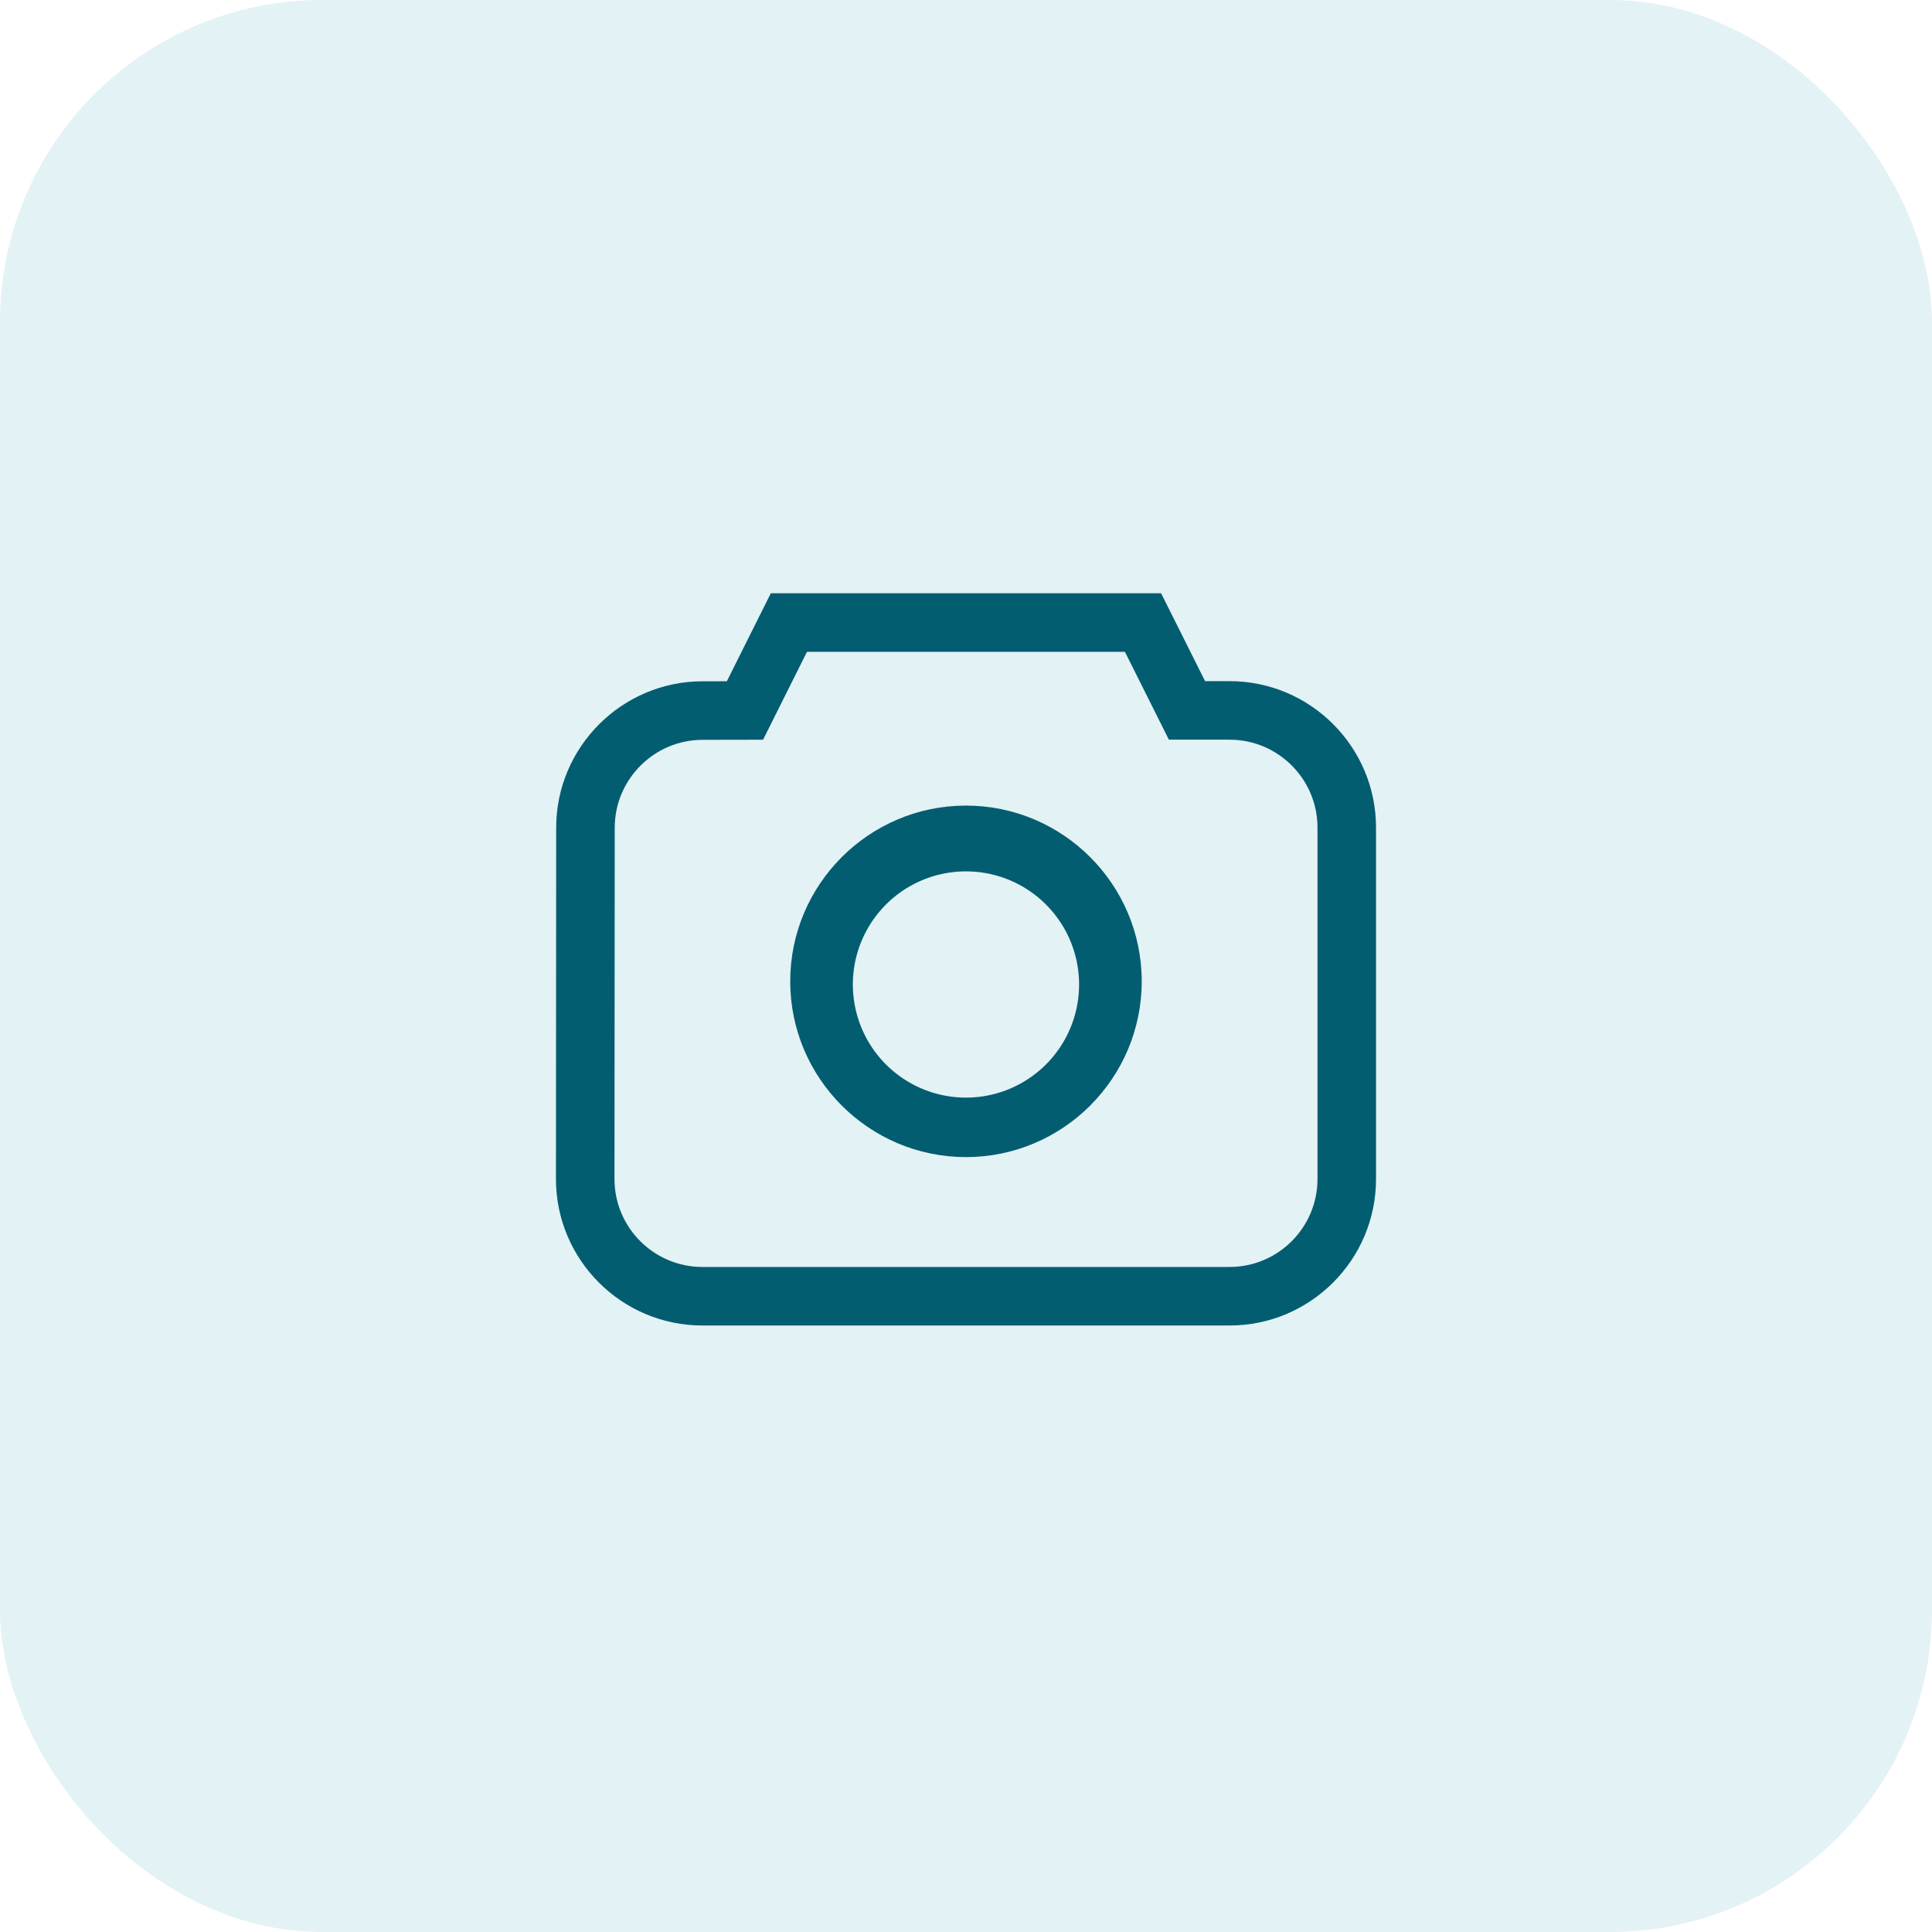 <svg xmlns="http://www.w3.org/2000/svg" width="66" height="66" viewBox="0 0 66 66"><defs><style>.a{fill:#008ba4;opacity:0.11;}.b,.c{fill:none;}.b{stroke:#035d71;stroke-width:2px;}.d,.e{stroke:none;}.e{fill:#035d71;}</style></defs><g transform="translate(0.001 13.677)"><rect class="a" width="66" height="66" rx="11" transform="translate(-0.001 -13.677)"/><g transform="translate(20.991 8.59)"><path class="b" d="M191.465,199.858a4.864,4.864,0,1,1-6.878,0,4.864,4.864,0,0,1,6.878,0" transform="translate(-176.019 -191.933)"/><g class="c" transform="translate(0 -30.522)"><path class="d" d="M21.013,33.524H18.939l-1.5-3H6.576l-1.5,3L3,33.529a3.007,3.007,0,0,0-3,3L0,48.533a3.006,3.006,0,0,0,3,3H21.013a3,3,0,0,0,3-3V36.526A3,3,0,0,0,21.013,33.524ZM12.007,47.783a6,6,0,1,1,6-6A6.011,6.011,0,0,1,12.007,47.783Z"/><path class="e" d="M 6.576 30.522 L 5.076 33.525 L 3.005 33.529 C 1.354 33.532 0.009 34.878 0.008 36.53 L -1.52587890625e-05 48.533 C -1.52587890625e-05 50.189 1.346 51.536 3.002 51.536 L 21.013 51.536 C 22.669 51.536 24.015 50.189 24.015 48.534 L 24.015 36.526 C 24.015 34.87 22.669 33.524 21.013 33.524 L 18.939 33.524 L 17.437 30.522 L 6.576 30.522 M 12.007 47.783 C 8.697 47.783 6.003 45.09 6.003 41.779 C 6.003 38.469 8.697 35.775 12.007 35.775 C 15.318 35.775 18.011 38.469 18.011 41.779 C 18.011 45.09 15.318 47.783 12.007 47.783 M 5.34 28.522 L 6.576 28.522 L 17.437 28.522 L 18.673 28.522 L 19.226 29.627 L 20.175 31.524 L 21.013 31.524 C 23.771 31.524 26.015 33.768 26.015 36.526 L 26.015 48.534 C 26.015 51.292 23.771 53.536 21.013 53.536 L 3.002 53.536 C 0.244 53.536 -2 51.292 -2 48.533 L -1.992 36.528 C -1.99 33.776 0.25 31.534 3.001 31.529 L 3.838 31.528 L 4.787 29.628 L 5.34 28.522 Z M 12.007 45.783 C 14.215 45.783 16.011 43.987 16.011 41.779 C 16.011 39.572 14.215 37.775 12.007 37.775 C 9.799 37.775 8.003 39.572 8.003 41.779 C 8.003 43.987 9.799 45.783 12.007 45.783 Z"/></g></g></g></svg>